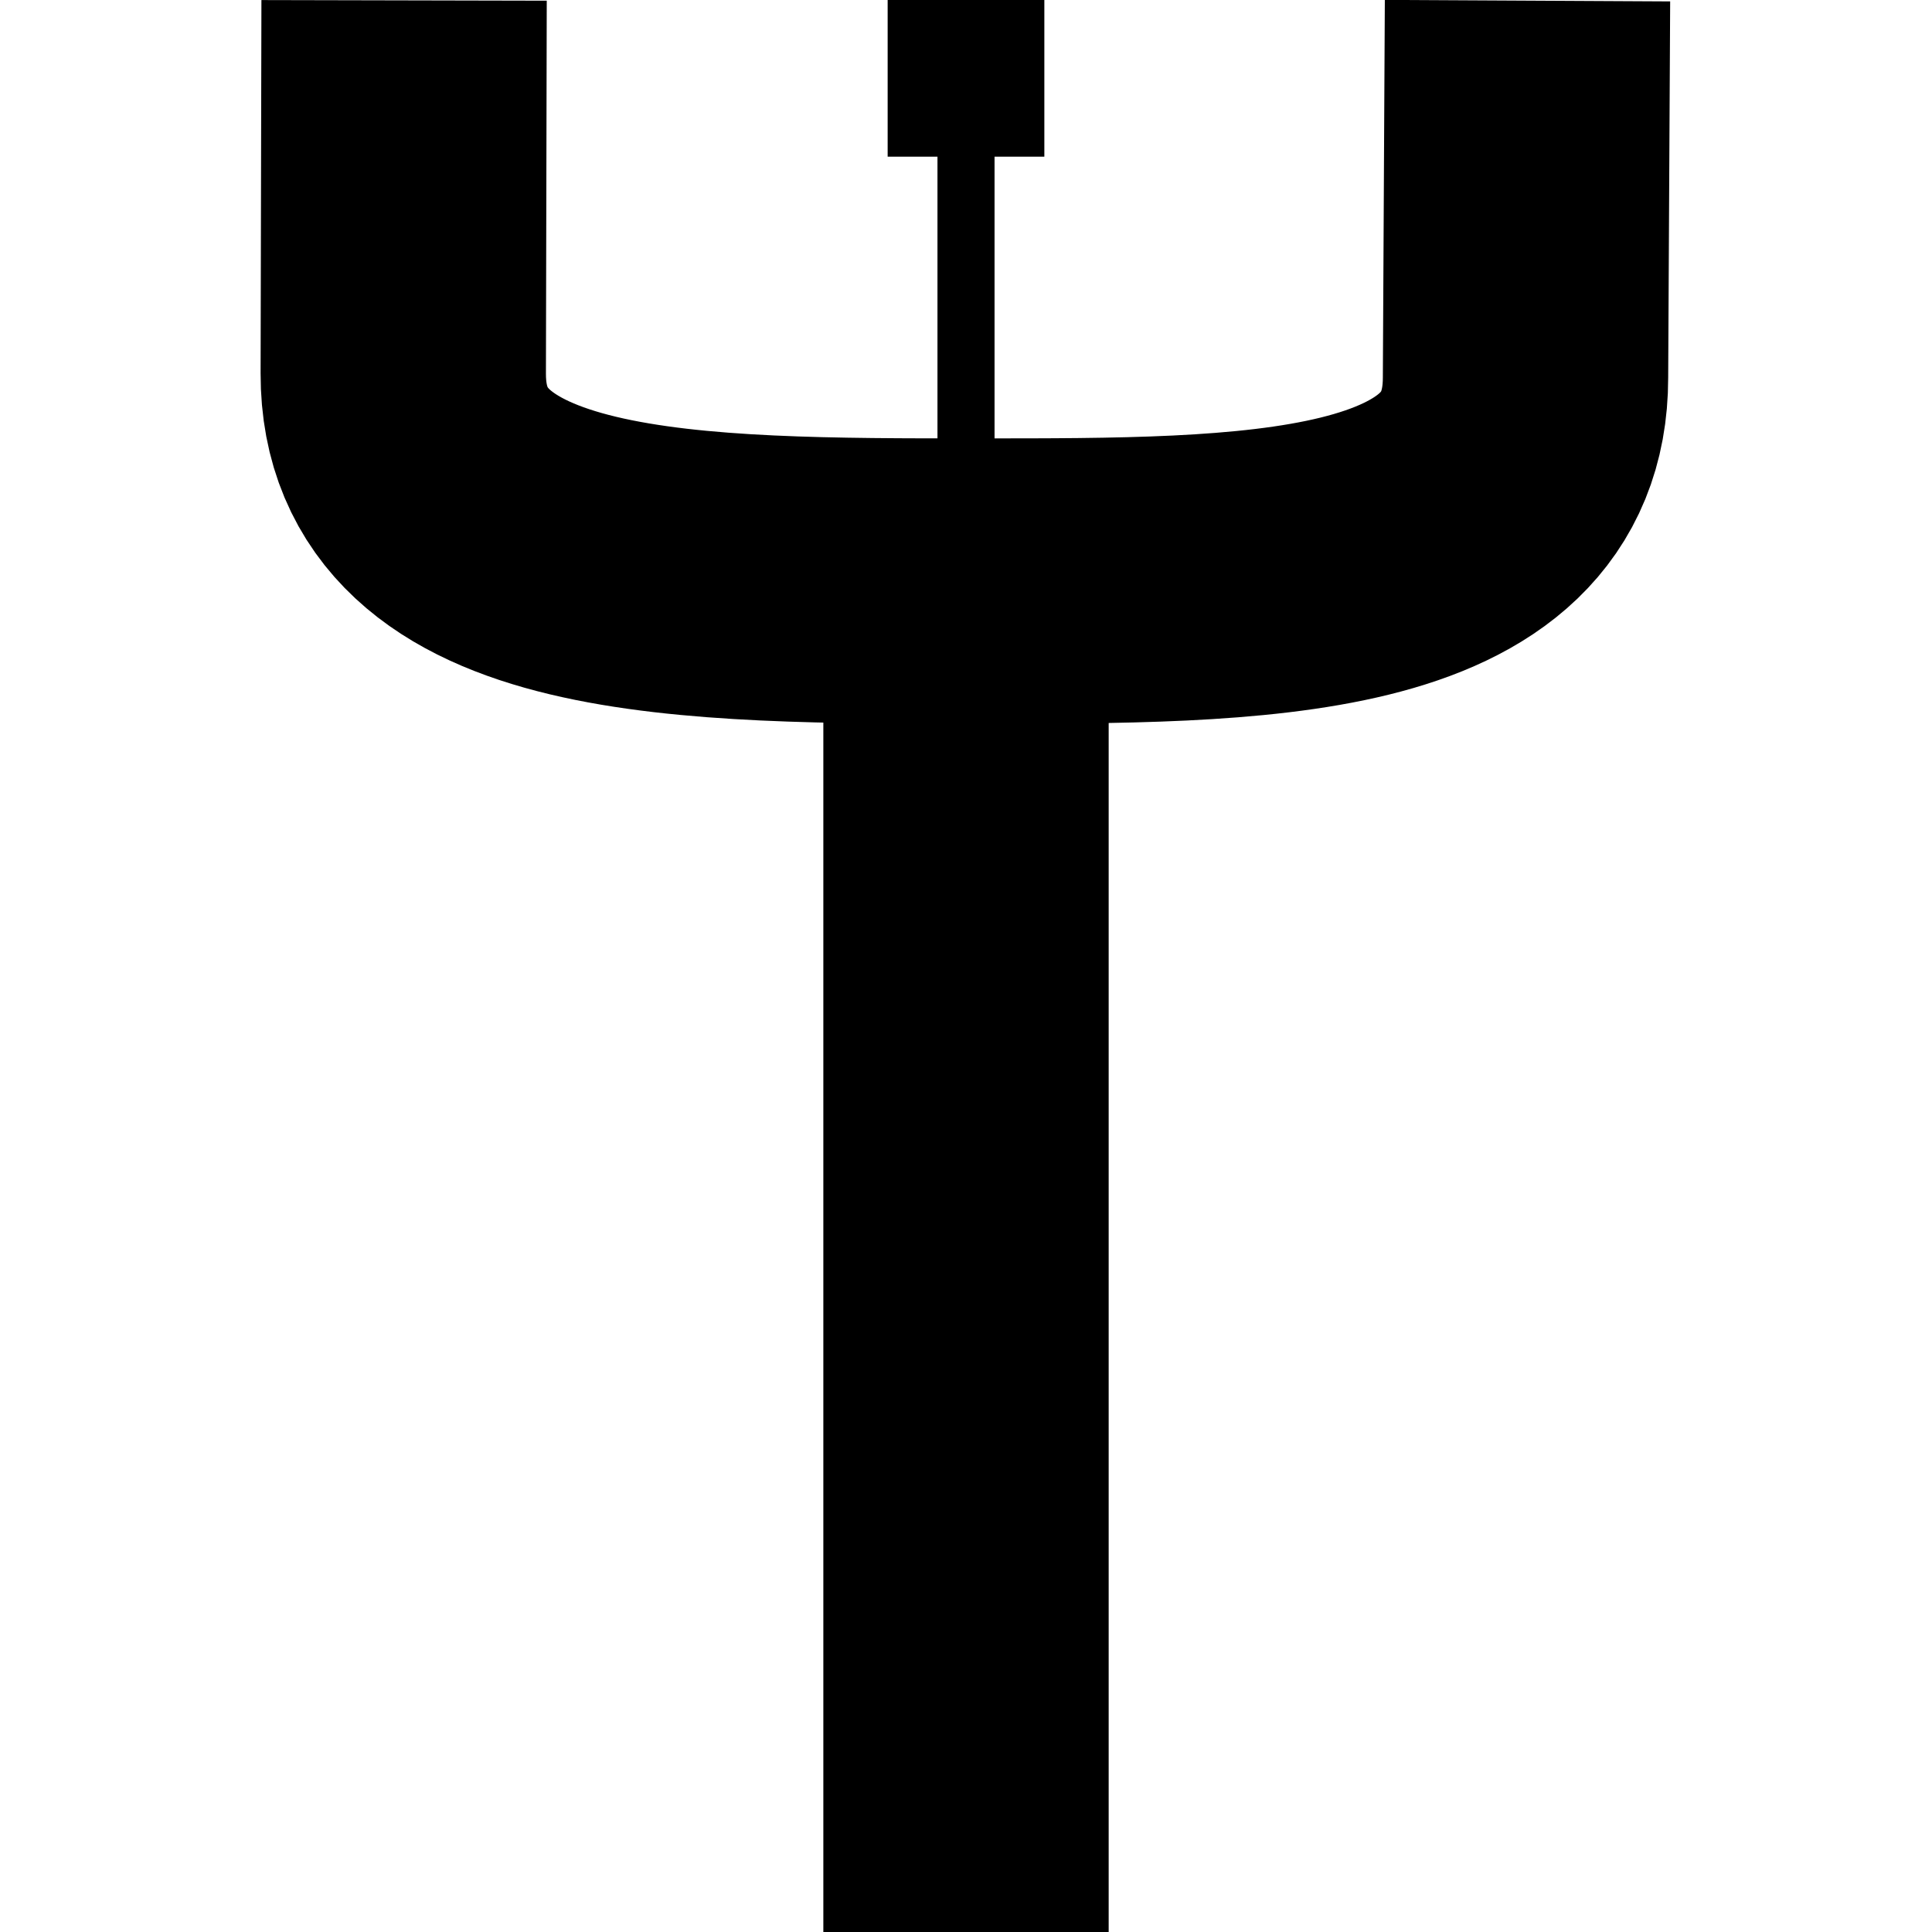 <?xml version="1.0" encoding="UTF-8" standalone="no"?>
<svg
   xmlns:dc="http://purl.org/dc/elements/1.1/"
   xmlns:cc="http://creativecommons.org/ns#"
   xmlns:rdf="http://www.w3.org/1999/02/22-rdf-syntax-ns#"
   xmlns:svg="http://www.w3.org/2000/svg"
   xmlns="http://www.w3.org/2000/svg"
   version="1.1"
   id="svg2"
   viewBox="0 0 169.277 169.277"
   width="47.774mm"
   height="47.774mm">
  <defs
     id="defs8" />
  <g
     style="display:inline"
     id="layer1">
    <g
       style="display:none"
       id="layer5">
      <path
         style="display:inline;fill:none;fill-rule:evenodd;stroke:#000000;stroke-width:25;stroke-linecap:butt;stroke-linejoin:miter;stroke-miterlimit:4;stroke-dasharray:none;stroke-opacity:1"
         d="m 35.417,49.677 0,119.601"
         id="path3218" />
    </g>
    <g
       style="display:inline"
       id="layer6">
      <path
         id="path3221-3"
         d="m 84.639,49.677 0,119.601"
         style="display:inline;fill:none;fill-rule:evenodd;stroke:#000000;stroke-width:25;stroke-linecap:butt;stroke-linejoin:miter;stroke-miterlimit:4;stroke-dasharray:none;stroke-opacity:1" />
    </g>
    <g
       style="display:none"
       id="layer7">
      <path
         id="path3220"
         d="m 133.861,49.677 0,119.601"
         style="display:inline;fill:none;fill-rule:evenodd;stroke:#000000;stroke-width:25;stroke-linecap:butt;stroke-linejoin:miter;stroke-miterlimit:4;stroke-dasharray:none;stroke-opacity:1" />
    </g>
    <g
       style="display:none"
       id="layer4">
      <path
         id="path3205"
         d="M 35.405,169.562 35.51,85.398 c 0.043,-34.385 25.052,-34.489 50.197,-34.489 24.077,0 48.154,0.104 48.133,34.501 -1.7e-4,0.279 -0.003,83.821 -0.003,83.821"
         style="display:inline;fill:none;fill-rule:evenodd;stroke:#000000;stroke-width:25;stroke-linecap:butt;stroke-linejoin:miter;stroke-miterlimit:4;stroke-dasharray:none;stroke-opacity:1" />
    </g>
    <g
       style="display:none"
       id="g3456">
      <path
         id="path3246"
         d="m 84.639,63.354 c 0,0 0.021,8.962 0.021,12.433 0,17.895 13.611,19.026 25.474,19.026 11.863,0 23.774,0.646 23.774,29.384 0,19.214 -0.048,45.206 -0.048,45.206"
         style="fill:none;fill-rule:evenodd;stroke:#000000;stroke-width:25;stroke-linecap:butt;stroke-linejoin:miter;stroke-miterlimit:4;stroke-dasharray:none;stroke-opacity:1" />
    </g>
    <g
       id="g3340"
       style="display:none">
      <path
         style="fill:none;fill-rule:evenodd;stroke:#000000;stroke-width:25;stroke-linecap:butt;stroke-linejoin:miter;stroke-miterlimit:4;stroke-dasharray:none;stroke-opacity:1"
         d="m 84.686,63.354 c 0,0 -0.021,8.962 -0.021,12.433 0,17.895 -13.611,19.026 -25.474,19.026 -11.863,0 -23.774,0.646 -23.774,29.384 0,19.214 0.048,45.206 0.048,45.206"
         id="path3342" />
    </g>
  </g>
  <g
     style="display:inline"
     id="layer2">
    <g
       style="display:none"
       id="layer8">
      <path
         style="display:inline;fill:none;fill-rule:evenodd;stroke:#000000;stroke-width:25;stroke-linecap:butt;stroke-linejoin:miter;stroke-miterlimit:4;stroke-dasharray:none;stroke-opacity:1"
         d="M 35.417,50.091 35.417,0"
         id="path3222" />
    </g>
    <g
       style="display:none"
       id="layer9">
      <path
         id="path3221-6"
         d="m 84.639,63.342 0,-27.897 0,-35.445"
         style="display:inline;fill:none;fill-rule:evenodd;stroke:#000000;stroke-width:25;stroke-linecap:butt;stroke-linejoin:miter;stroke-miterlimit:4;stroke-dasharray:none;stroke-opacity:1" />
    </g>
    <g
       id="g3331"
       style="display:inline">
      <path
         style="display:inline;fill:none;fill-rule:evenodd;stroke:#000000;stroke-width:5;stroke-linecap:butt;stroke-linejoin:miter;stroke-miterlimit:4;stroke-dasharray:none;stroke-opacity:1"
         d="m 84.639,63.342 0,-27.897 0,-35.445"
         id="path3333" />
      <rect
         ry="0"
         rx="0"
         y="0.5"
         x="78.274"
         height="12.729"
         width="12.729"
         id="rect3335"
         style="fill:#000000;fill-opacity:1;stroke:#000000;stroke-width:1;stroke-linecap:round;stroke-linejoin:miter;stroke-miterlimit:4;stroke-dasharray:none;stroke-dashoffset:0;stroke-opacity:1" />
    </g>
    <g
       style="display:none"
       id="layer10">
      <path
         style="display:inline;fill:none;fill-rule:evenodd;stroke:#000000;stroke-width:25;stroke-linecap:butt;stroke-linejoin:miter;stroke-miterlimit:4;stroke-dasharray:none;stroke-opacity:1"
         d="M 133.861,50.091 133.861,0"
         id="path3224" />
    </g>
    <g
       style="display:inline"
       id="layer3">
      <path
         style="display:inline;fill:none;fill-rule:evenodd;stroke:#000000;stroke-width:25;stroke-linecap:butt;stroke-linejoin:miter;stroke-miterlimit:4;stroke-dasharray:none;stroke-opacity:1"
         d="M 35.405,0.033 35.333,32.719 c -0.04,18.295 25.228,18.191 50.373,18.191 24.077,0 47.956,0.104 47.956,-17.825 0,-0.279 0.174,-33.028 0.174,-33.028"
         id="path3513" />
    </g>
    <g
       style="display:none"
       id="g3244">
      <path
         id="path3247"
         d="m 84.591,57.396 c 0,0 0.021,-8.963 0.021,-12.433 0,-17.895 13.611,-19.026 25.474,-19.026 11.863,0 23.774,-0.646 23.774,-29.384 0,-19.214 -0.048,-25.259 -0.048,-25.259"
         style="fill:none;fill-rule:evenodd;stroke:#000000;stroke-width:25;stroke-linecap:butt;stroke-linejoin:miter;stroke-miterlimit:4;stroke-dasharray:none;stroke-opacity:1" />
    </g>
    <g
       id="g3356"
       style="display:none">
      <path
         style="fill:none;fill-rule:evenodd;stroke:#000000;stroke-width:5;stroke-linecap:butt;stroke-linejoin:miter;stroke-miterlimit:4;stroke-dasharray:none;stroke-opacity:1"
         d="m 35.417,49.468 c 0,0 0.021,-1.035 0.021,-4.505 0,-17.895 13.611,-19.026 25.474,-19.026 11.863,0 23.774,-0.646 23.774,-29.384 0,-19.214 -0.048,-25.259 -0.048,-25.259"
         id="path3358" />
      <rect
         style="display:inline;fill:#000000;fill-opacity:1;stroke:#000000;stroke-width:1;stroke-linecap:butt;stroke-linejoin:round;stroke-miterlimit:4;stroke-dasharray:none;stroke-dashoffset:0;stroke-opacity:1"
         id="rect3360"
         width="12.729"
         height="12.729"
         x="78.274"
         y="0.5"
         rx="35"
         ry="0" />
    </g>
    <g
       id="g3308"
       style="display:none">
      <path
         style="fill:none;fill-rule:evenodd;stroke:#000000;stroke-width:25;stroke-linecap:butt;stroke-linejoin:miter;stroke-miterlimit:4;stroke-dasharray:none;stroke-opacity:1"
         d="m 84.686,57.396 c 0,0 -0.021,-8.963 -0.021,-12.433 0,-17.895 -13.611,-19.026 -25.474,-19.026 -11.863,0 -23.774,-0.646 -23.774,-29.384 0,-19.214 0.048,-25.259 0.048,-25.259"
         id="path3310" />
    </g>
  </g>
  <g
     style="display:none"
     id="layer11">
    <g
       style="display:none"
       id="layer12">
      <circle
         style="fill:#000000;fill-opacity:1;stroke:none;stroke-width:17.5;stroke-linecap:round;stroke-linejoin:round;stroke-miterlimit:4;stroke-dasharray:none;stroke-dashoffset:0;stroke-opacity:1"
         id="path3223"
         cx="84.639"
         cy="84.639"
         r="35.417" />
    </g>
    <g
       style="display:inline"
       id="layer13">
      <path
         transform="matrix(0,-1,1,0,0,0)"
         d="m -49.222,84.639 a 35.417,35.417 0 0 1 -17.708,30.672 35.417,35.417 0 0 1 -35.417,0 35.417,35.417 0 0 1 -17.708,-30.672 l 35.417,2e-6 z"
         id="circle3603"
         style="fill:#000000;fill-opacity:1;stroke:none;stroke-width:17.5;stroke-linecap:round;stroke-linejoin:round;stroke-miterlimit:4;stroke-dasharray:none;stroke-dashoffset:0;stroke-opacity:1" />
      <path
         id="path3608"
         d="m 56.75,51.014 c 0,66.139 0,66.139 0,66.139 L 44.832,96.51"
         style="fill:none;fill-rule:evenodd;stroke:#000000;stroke-width:4;stroke-linecap:round;stroke-linejoin:miter;stroke-miterlimit:4;stroke-dasharray:none;stroke-opacity:1" />
    </g>
    <g
       style="display:none"
       id="g3629">
      <path
         style="fill:#000000;fill-opacity:1;stroke:none;stroke-width:17.5;stroke-linecap:round;stroke-linejoin:round;stroke-miterlimit:4;stroke-dasharray:none;stroke-dashoffset:0;stroke-opacity:1"
         id="path3631"
         d="m -49.222,-84.055 a 35.417,35.417 0 0 1 -17.708,30.672 35.417,35.417 0 0 1 -35.417,-10e-7 35.417,35.417 0 0 1 -17.708,-30.672 l 35.417,2e-6 z"
         transform="matrix(0,-1,-1,0,0,0)" />
      <path
         style="fill:none;fill-rule:evenodd;stroke:#000000;stroke-width:4;stroke-linecap:round;stroke-linejoin:miter;stroke-miterlimit:4;stroke-dasharray:none;stroke-opacity:1"
         d="m 108.818,122.588 c 0,-66.139 0,-66.139 0,-66.139 l 11.918,20.643"
         id="path3633" />
    </g>
  </g>
  <g
     id="g3872"
     style="display:none">
    <g
       id="g3874"
       style="display:none">
      <circle
         r="35.417"
         cy="84.639"
         cx="36.639"
         id="circle3876"
         style="fill:#000000;fill-opacity:1;stroke:none;stroke-width:17.5;stroke-linecap:round;stroke-linejoin:round;stroke-miterlimit:4;stroke-dasharray:none;stroke-dashoffset:0;stroke-opacity:1" />
    </g>
    <g
       id="g3878"
       style="display:none">
      <path
         style="fill:#000000;fill-opacity:1;stroke:none;stroke-width:17.5;stroke-linecap:round;stroke-linejoin:round;stroke-miterlimit:4;stroke-dasharray:none;stroke-dashoffset:0;stroke-opacity:1"
         id="path3880"
         d="m -49.222,36.639 a 35.417,35.417 0 0 1 -17.708,30.672 35.417,35.417 0 0 1 -35.417,-10e-7 35.417,35.417 0 0 1 -17.708,-30.672 l 35.417,2e-6 z"
         transform="matrix(0,-1,1,0,0,0)" />
      <path
         style="fill:none;fill-rule:evenodd;stroke:#000000;stroke-width:4;stroke-linecap:round;stroke-linejoin:miter;stroke-miterlimit:4;stroke-dasharray:none;stroke-opacity:1"
         d="m 16.75,51.014 c 0,66.139 0,66.139 0,66.139 L 4.832,96.51"
         id="path3882" />
    </g>
    <g
       id="g3884"
       style="display:none">
      <path
         transform="matrix(0,-1,-1,0,0,0)"
         d="m -49.222,-36.055 a 35.417,35.417 0 0 1 -17.708,30.672 35.417,35.417 0 0 1 -35.417,-8e-7 35.417,35.417 0 0 1 -17.708,-30.672 l 35.417,2e-6 z"
         id="path3886"
         style="fill:#000000;fill-opacity:1;stroke:none;stroke-width:17.5;stroke-linecap:round;stroke-linejoin:round;stroke-miterlimit:4;stroke-dasharray:none;stroke-dashoffset:0;stroke-opacity:1" />
      <path
         id="path3888"
         d="m 60.818,122.588 c 0,-66.139 0,-66.139 0,-66.139 l 11.918,20.643"
         style="fill:none;fill-rule:evenodd;stroke:#000000;stroke-width:4;stroke-linecap:round;stroke-linejoin:miter;stroke-miterlimit:4;stroke-dasharray:none;stroke-opacity:1" />
    </g>
  </g>
  <g
     style="display:none"
     id="g3791">
    <g
       id="g3793"
       style="display:none">
      <circle
         r="35.417"
         cy="84.639"
         cx="133.861"
         id="circle3795"
         style="fill:#000000;fill-opacity:1;stroke:none;stroke-width:17.5;stroke-linecap:round;stroke-linejoin:round;stroke-miterlimit:4;stroke-dasharray:none;stroke-dashoffset:0;stroke-opacity:1" />
    </g>
    <g
       id="g3797"
       style="display:none">
      <path
         style="fill:#000000;fill-opacity:1;stroke:none;stroke-width:17.5;stroke-linecap:round;stroke-linejoin:round;stroke-miterlimit:4;stroke-dasharray:none;stroke-dashoffset:0;stroke-opacity:1"
         id="path3799"
         d="m -49.222,135.063 a 35.417,35.417 0 0 1 -17.708,30.672 35.417,35.417 0 0 1 -35.417,0 35.417,35.417 0 0 1 -17.708,-30.672 l 35.417,0 z"
         transform="matrix(0,-1,1,0,0,0)" />
      <path
         style="fill:none;fill-rule:evenodd;stroke:#000000;stroke-width:4;stroke-linecap:round;stroke-linejoin:miter;stroke-miterlimit:4;stroke-dasharray:none;stroke-opacity:1"
         d="m 109.174,51.014 c 0,66.139 0,66.139 0,66.139 L 97.256,96.51"
         id="path3801" />
    </g>
    <g
       id="g3803"
       style="display:none">
      <path
         transform="matrix(0,-1,-1,0,0,0)"
         d="m -49.222,-128.055 a 35.417,35.417 0 0 1 -17.708,30.672 35.417,35.417 0 0 1 -35.417,-1e-6 35.417,35.417 0 0 1 -17.708,-30.672 l 35.417,0 z"
         id="path3805"
         style="fill:#000000;fill-opacity:1;stroke:none;stroke-width:17.5;stroke-linecap:round;stroke-linejoin:round;stroke-miterlimit:4;stroke-dasharray:none;stroke-dashoffset:0;stroke-opacity:1" />
      <path
         id="path3807"
         d="m 152.818,122.588 c 0,-66.139 0,-66.139 0,-66.139 l 11.918,20.643"
         style="fill:none;fill-rule:evenodd;stroke:#000000;stroke-width:4;stroke-linecap:round;stroke-linejoin:miter;stroke-miterlimit:4;stroke-dasharray:none;stroke-opacity:1" />
    </g>
  </g>
</svg>
